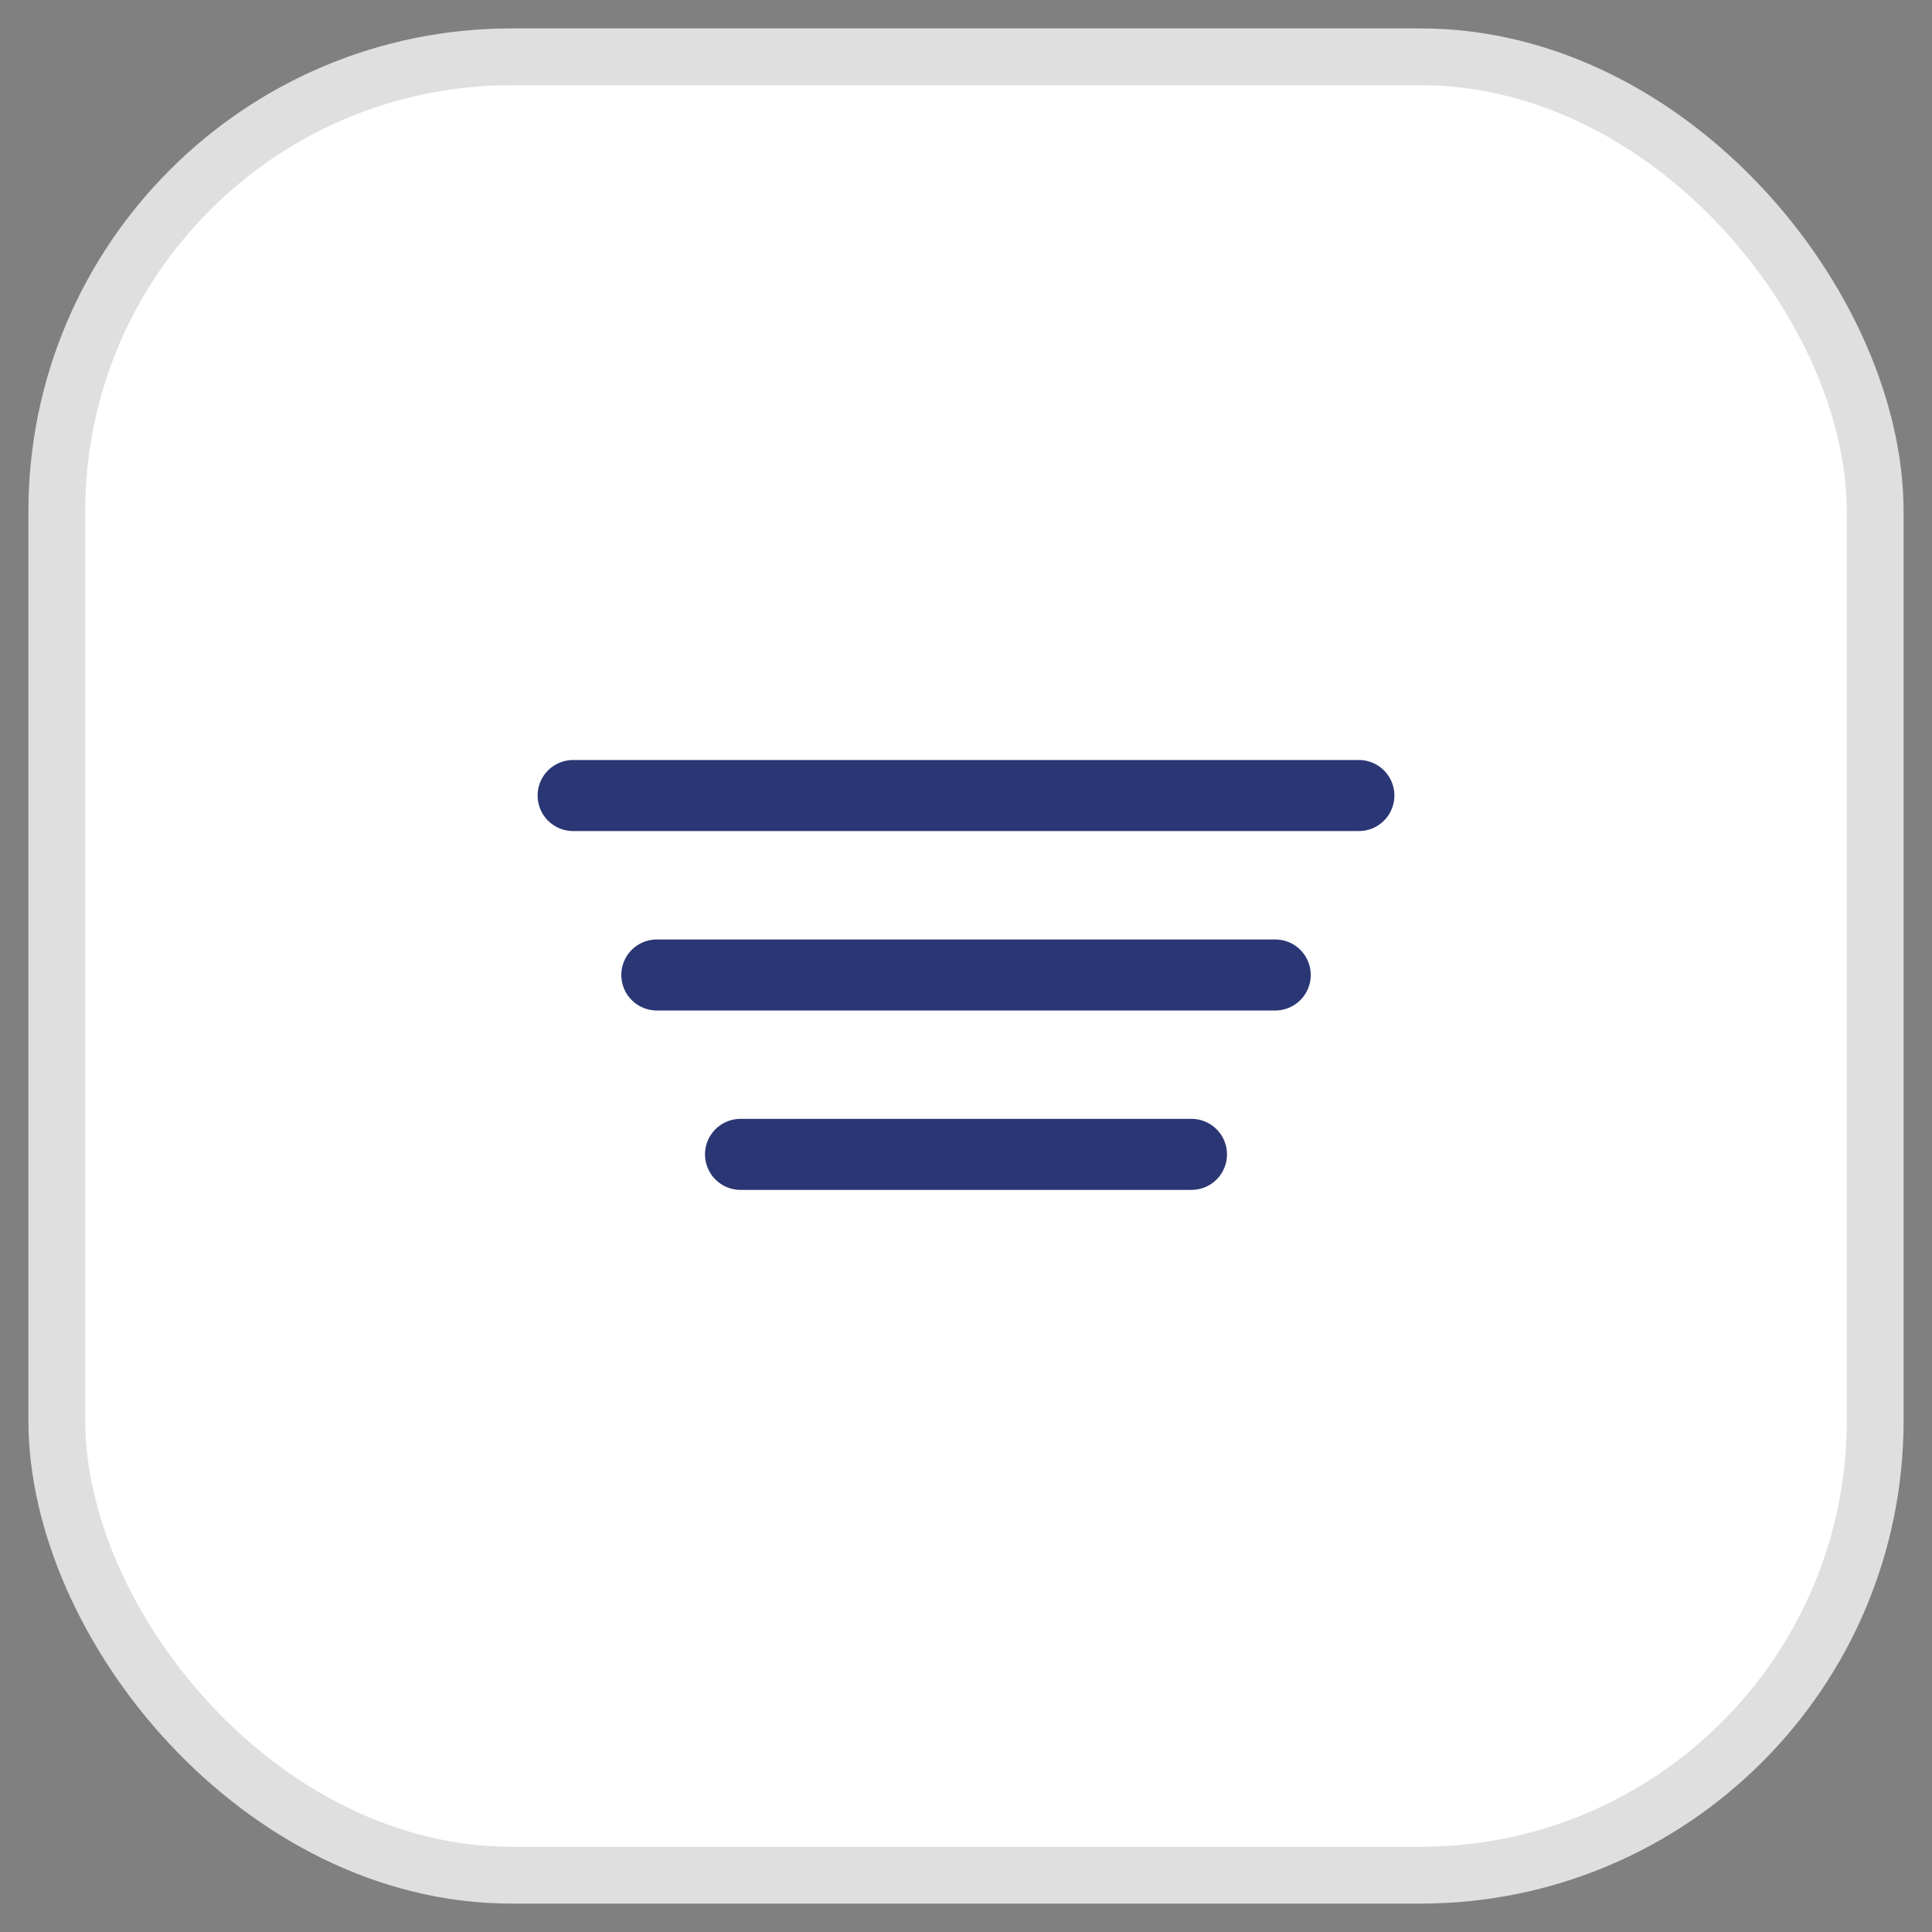<svg width="34" height="34" viewBox="0 0 34 34" fill="none" xmlns="http://www.w3.org/2000/svg">
<rect x="0" y="0" width="34" height="34" fill="#808080" stroke="none"/>
<rect x="1" y="1" width="32" height="32" rx="8" fill="white"/>
<rect x="1" y="1" width="32" height="32" rx="8" stroke="#DFDFDF"/>
<path d="M10.086 14H23.914" stroke="#2B3674" stroke-width="1.25" stroke-linecap="round" stroke-linejoin="round"/>
<path d="M11.559 17.158H22.442" stroke="#2B3674" stroke-width="1.25" stroke-linecap="round" stroke-linejoin="round"/>
<path d="M13.032 20.315H20.968" stroke="#2B3674" stroke-width="1.25" stroke-linecap="round" stroke-linejoin="round"/>
</svg>
